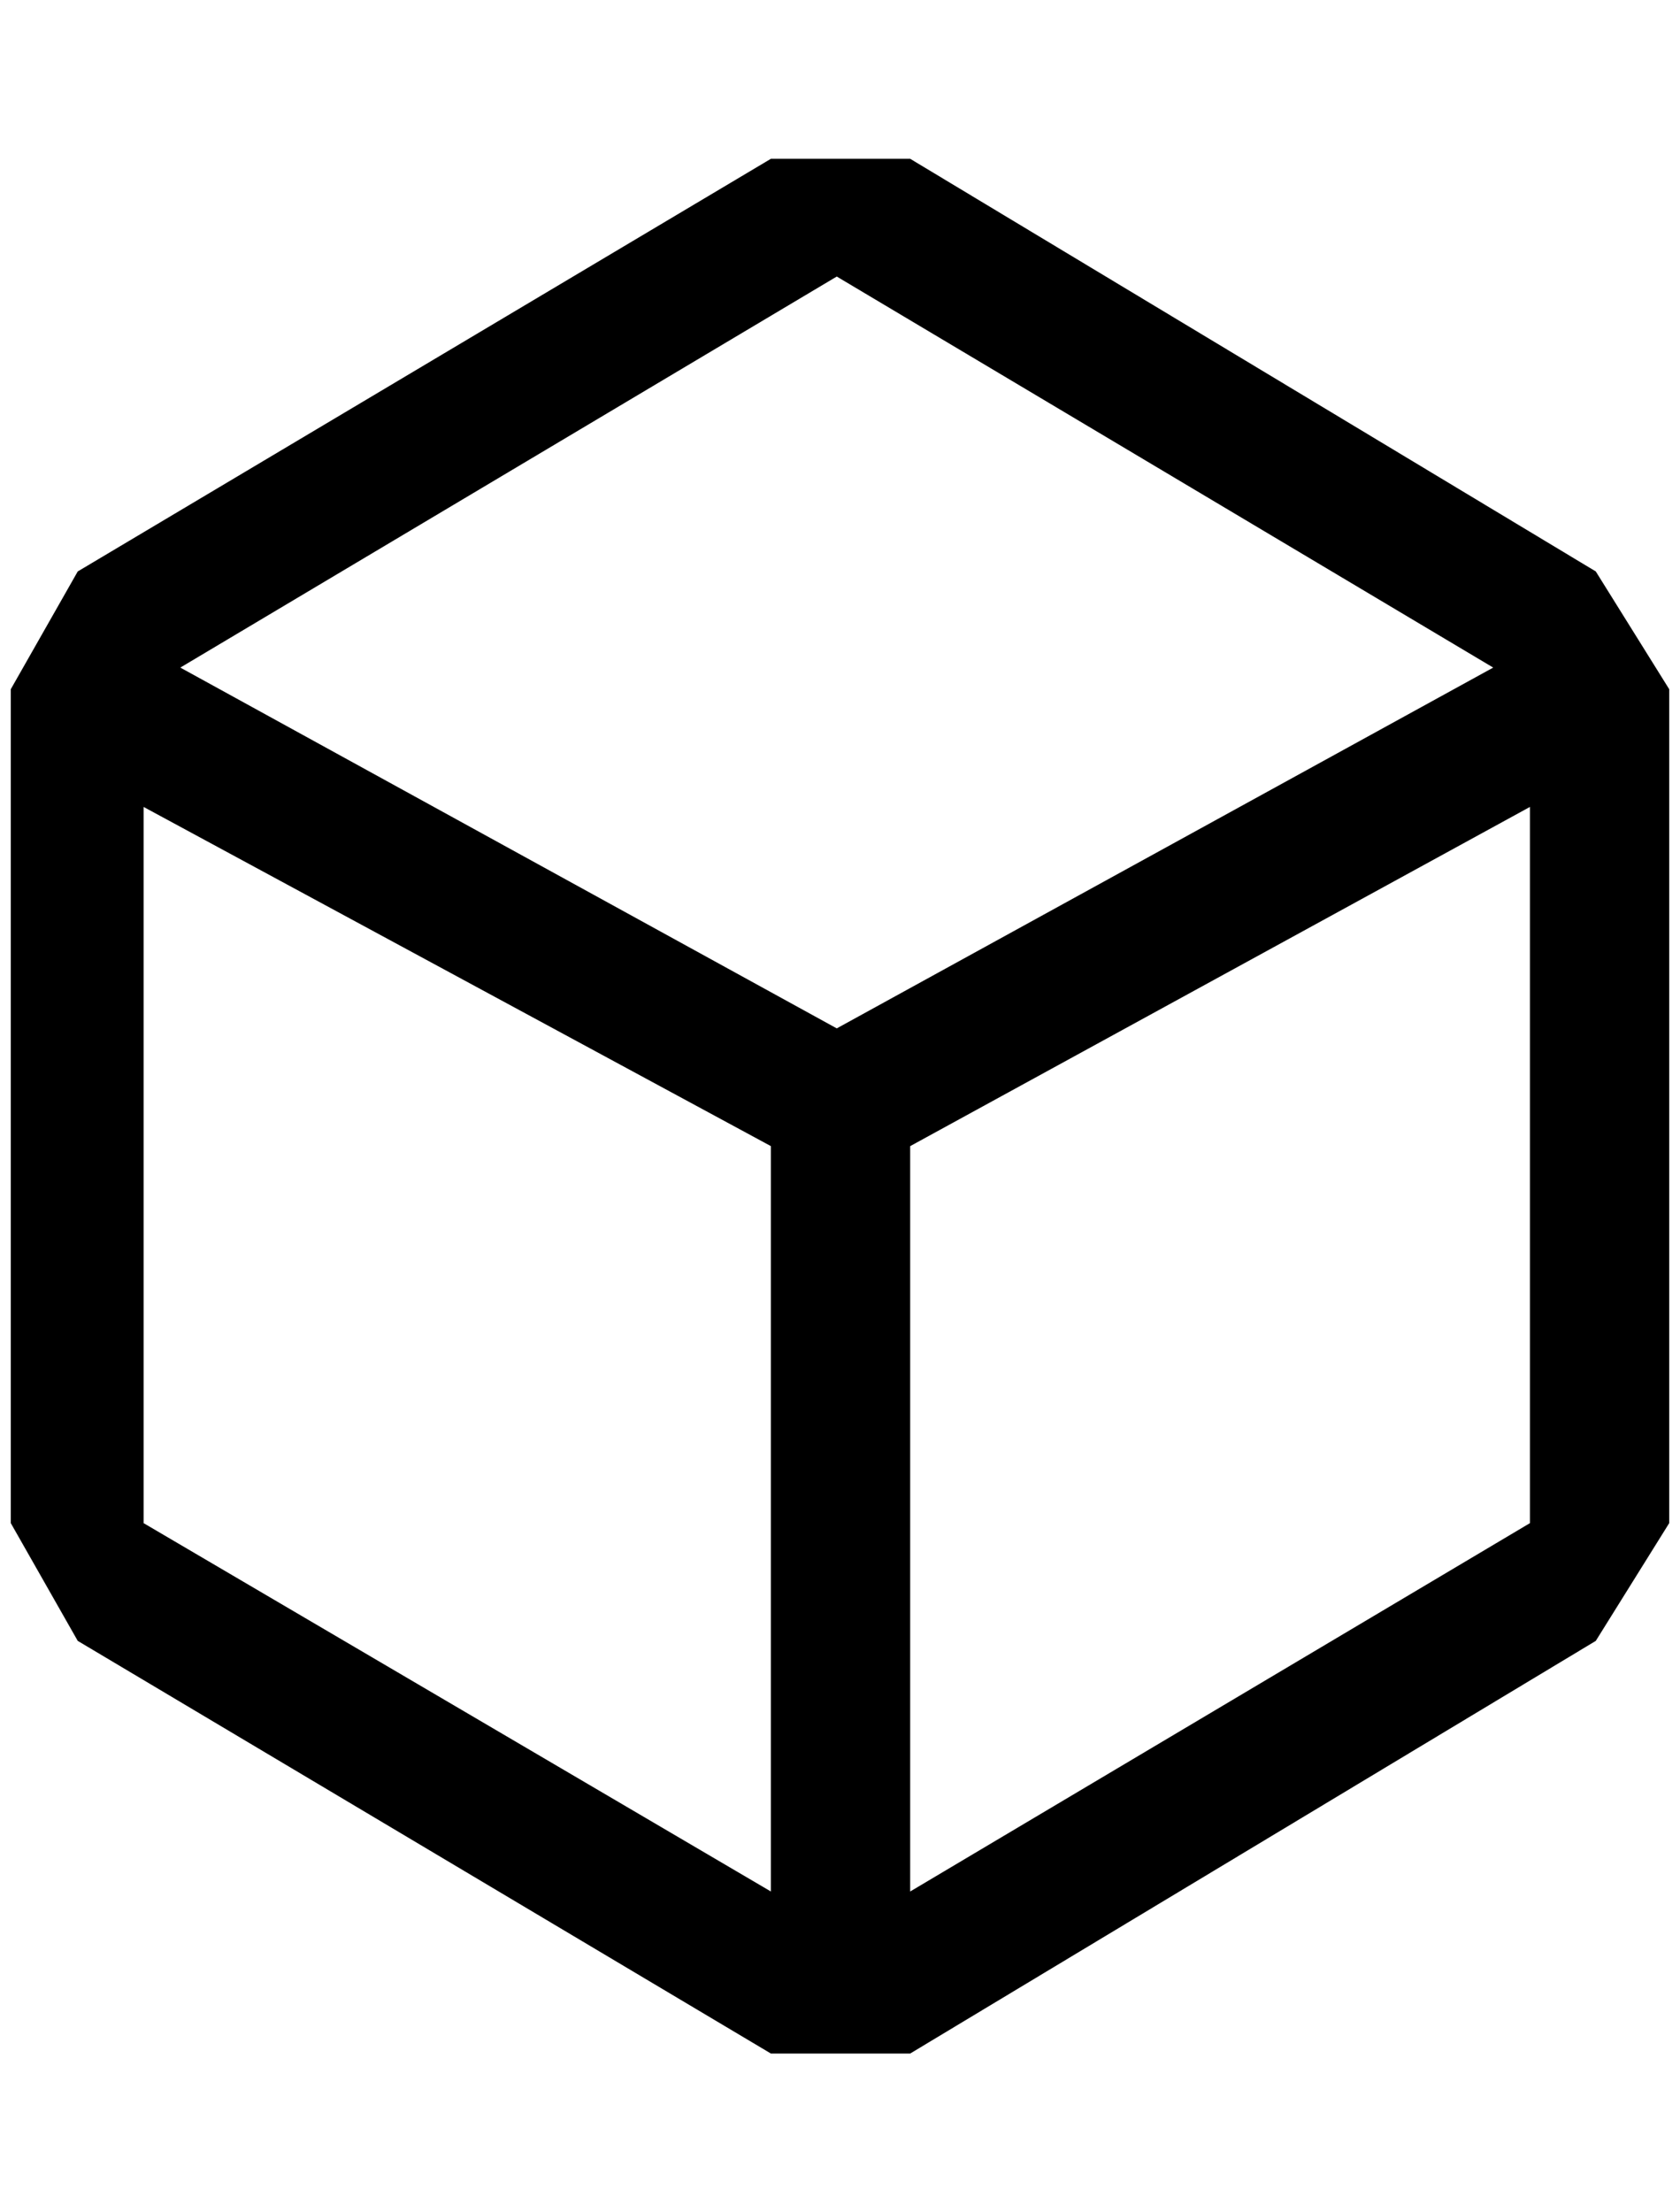 <?xml version="1.0" standalone="no"?>
<!DOCTYPE svg PUBLIC "-//W3C//DTD SVG 1.1//EN" "http://www.w3.org/Graphics/SVG/1.1/DTD/svg11.dtd" >
<svg xmlns="http://www.w3.org/2000/svg" xmlns:xlink="http://www.w3.org/1999/xlink" version="1.1" viewBox="-10 0 1556 2048">
   <path fill="currentColor"
d="M1468 529l-635 -382h-129l-642 382l-62 109v772l62 109l642 382h129l635 -382l68 -109v-772zM704 1751l-581 -341v-663l581 314v690zM157 618l608 -362l608 362l-608 334zM1407 1410l-574 341v-690l574 -314v663z" />
</svg>
